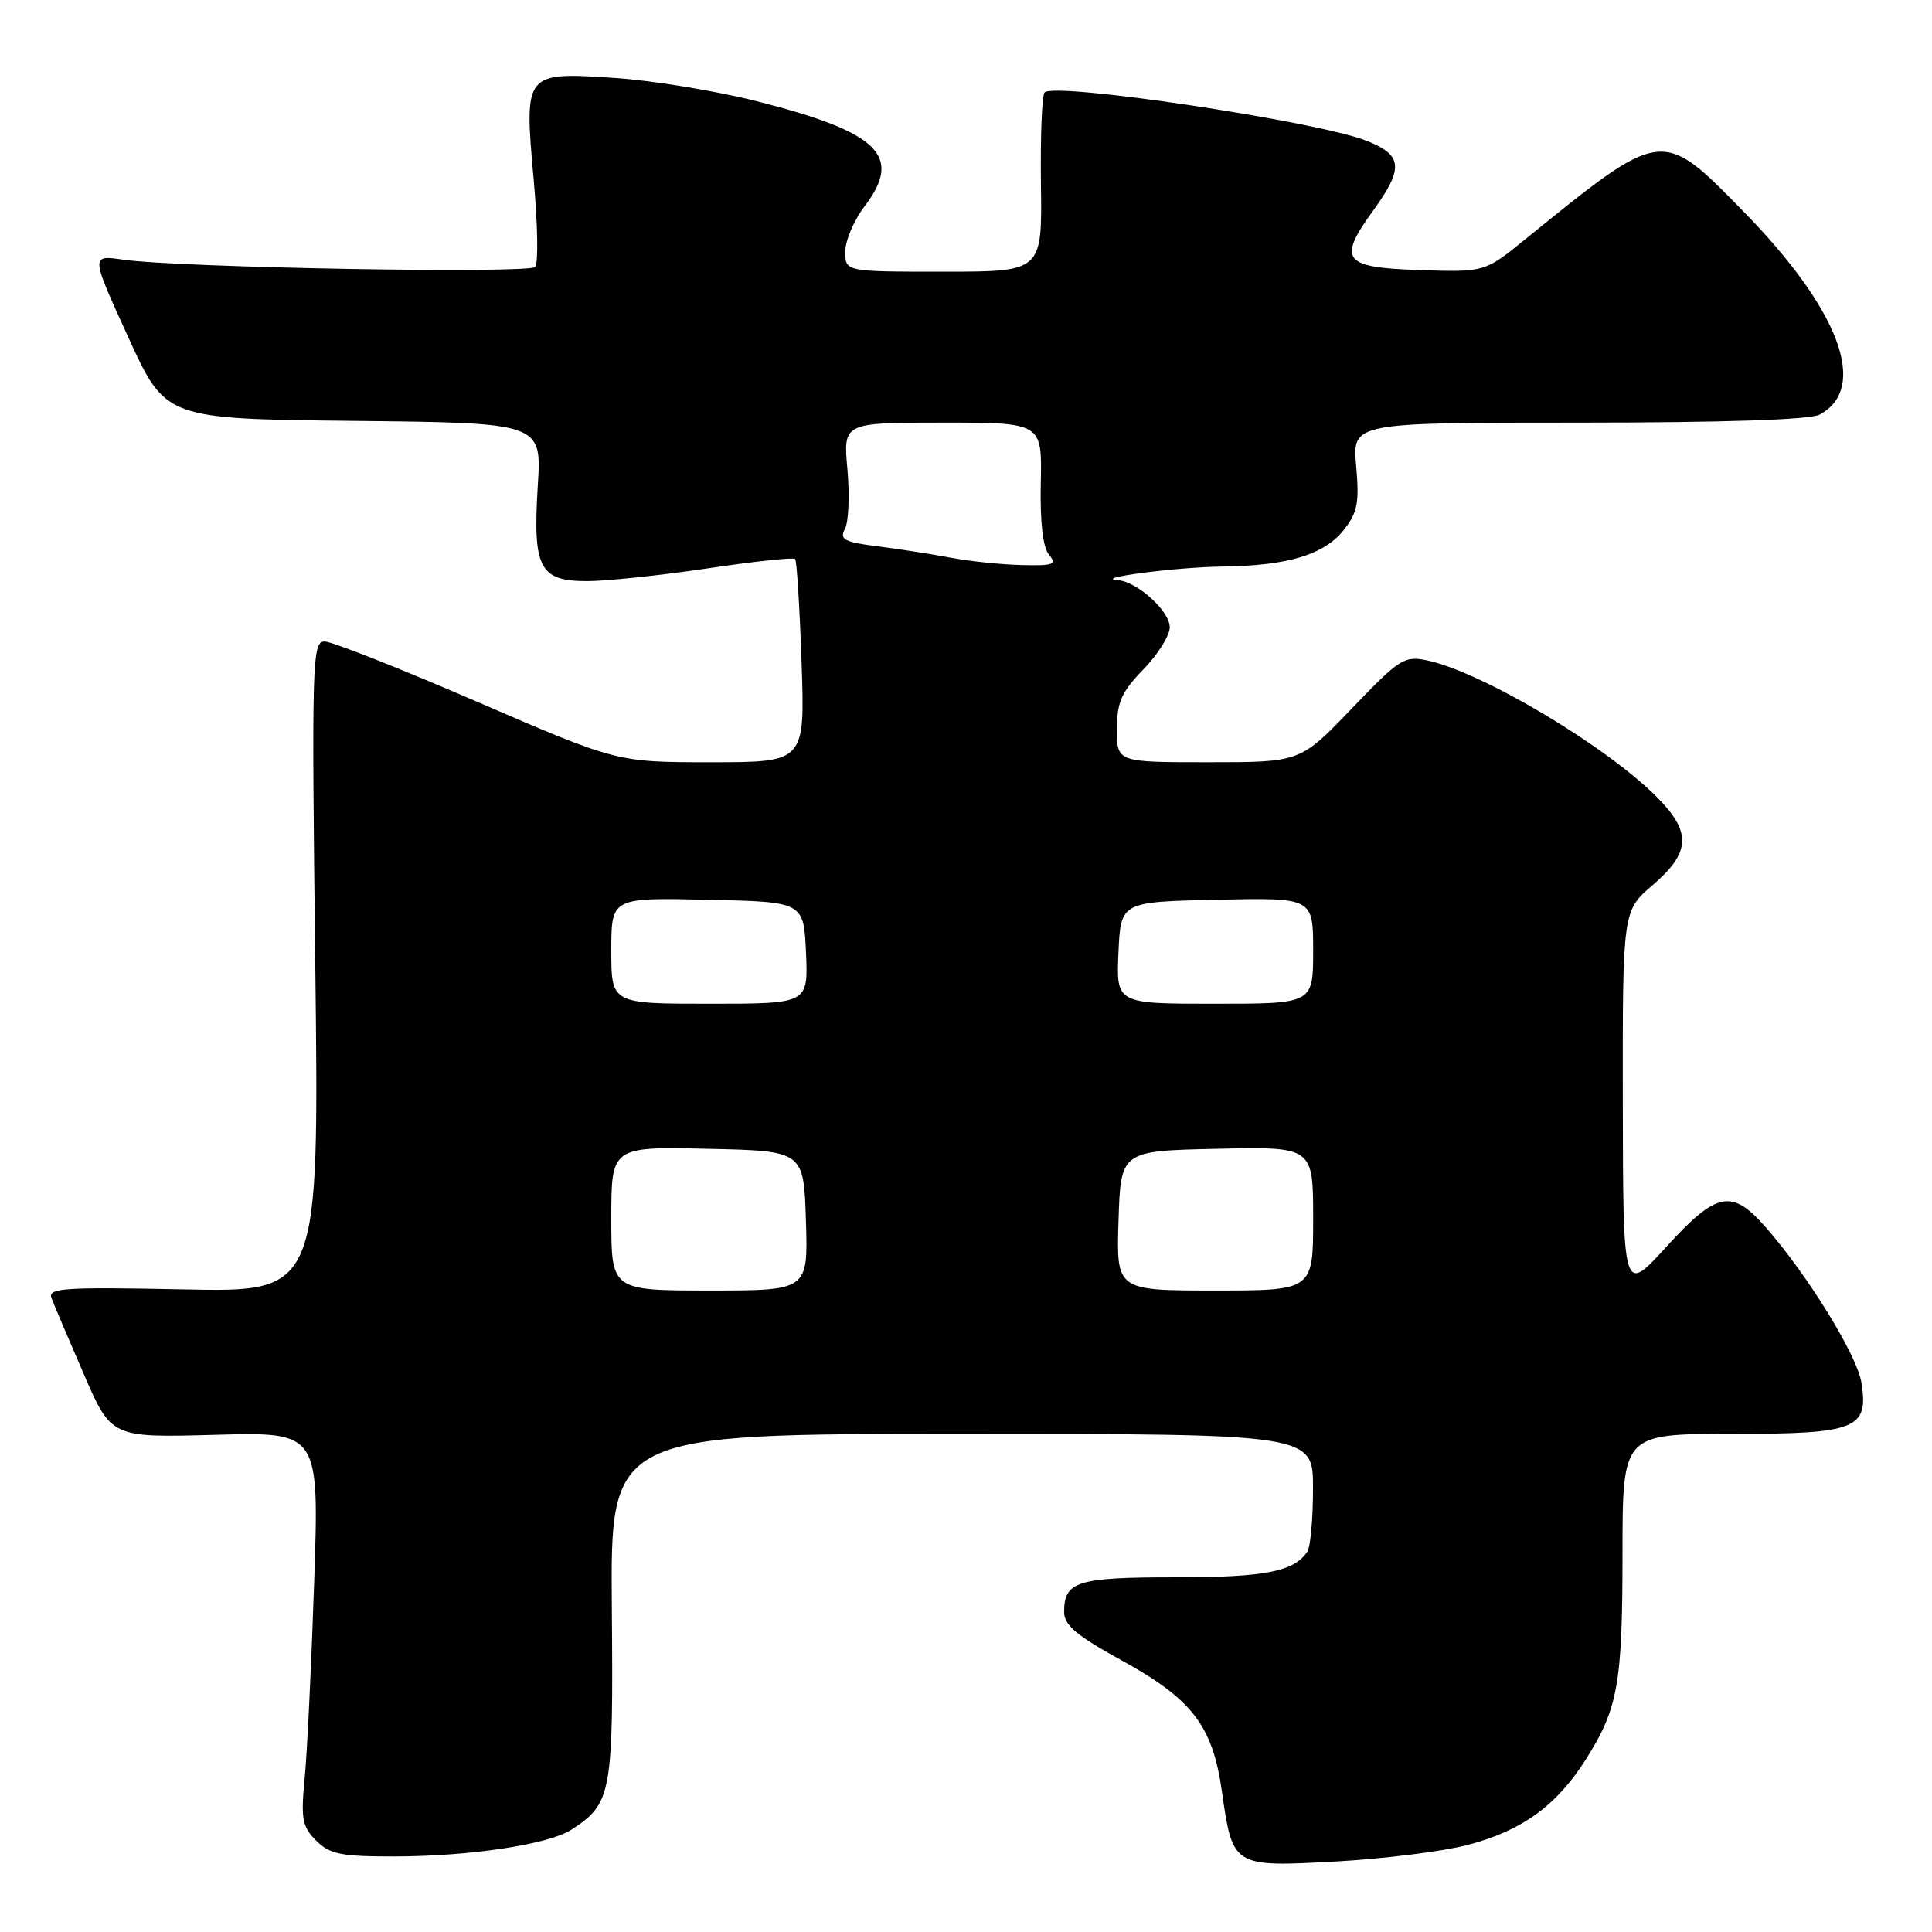 <?xml version="1.0" encoding="UTF-8" standalone="no"?>
<!DOCTYPE svg PUBLIC "-//W3C//DTD SVG 1.1//EN" "http://www.w3.org/Graphics/SVG/1.1/DTD/svg11.dtd" >
<svg xmlns="http://www.w3.org/2000/svg" xmlns:xlink="http://www.w3.org/1999/xlink" version="1.1" viewBox="0 0 256 256">
 <g >
 <path fill="currentColor"
d=" M 194.46 244.47 C 201.65 242.59 206.23 239.28 210.12 233.15 C 214.40 226.40 214.99 223.10 214.99 205.75 C 215.00 190.00 215.00 190.00 229.43 190.00 C 246.03 190.00 247.64 189.36 246.64 183.16 C 246.05 179.54 239.49 168.90 233.96 162.61 C 229.46 157.48 227.48 157.88 220.78 165.23 C 215.07 171.50 215.07 171.50 215.03 146.10 C 215.00 120.69 215.00 120.69 219.00 117.27 C 224.04 112.95 224.16 110.23 219.51 105.58 C 212.74 98.80 196.44 89.10 189.20 87.53 C 186.07 86.86 185.52 87.21 179.09 93.91 C 172.29 101.00 172.29 101.00 160.14 101.00 C 148.00 101.00 148.00 101.00 148.00 96.65 C 148.00 93.04 148.59 91.70 151.50 88.70 C 153.43 86.72 155.00 84.21 155.00 83.12 C 155.00 80.97 150.71 77.08 148.12 76.87 C 144.64 76.61 155.87 75.14 162.00 75.07 C 170.64 74.96 175.45 73.51 178.06 70.22 C 179.88 67.92 180.13 66.60 179.70 61.75 C 179.19 56.00 179.19 56.00 209.16 56.00 C 228.37 56.00 239.84 55.62 241.11 54.94 C 247.65 51.44 243.75 41.03 231.05 28.05 C 220.15 16.92 220.37 16.89 202.11 31.70 C 196.73 36.07 196.73 36.07 188.12 35.79 C 177.95 35.45 177.19 34.48 181.94 27.92 C 186.03 22.28 185.87 20.56 181.10 18.66 C 174.67 16.09 139.81 10.86 138.41 12.25 C 138.06 12.61 137.85 18.09 137.93 24.45 C 138.09 36.00 138.09 36.00 125.05 36.00 C 112.00 36.00 112.00 36.00 112.00 33.34 C 112.00 31.88 113.16 29.17 114.57 27.32 C 119.66 20.64 116.48 17.53 100.35 13.43 C 94.93 12.05 86.44 10.66 81.48 10.33 C 69.46 9.53 69.44 9.56 70.71 23.75 C 71.25 29.66 71.34 34.89 70.92 35.37 C 70.12 36.29 23.60 35.47 16.26 34.40 C 12.02 33.79 12.02 33.79 16.98 44.65 C 21.93 55.50 21.93 55.50 46.85 55.77 C 71.78 56.03 71.78 56.03 71.26 64.34 C 70.58 75.26 71.47 77.00 77.77 77.00 C 80.35 77.00 87.53 76.24 93.72 75.32 C 99.91 74.39 105.15 73.83 105.36 74.07 C 105.58 74.31 105.96 80.46 106.21 87.75 C 106.67 101.00 106.67 101.00 94.21 101.00 C 81.75 101.00 81.75 101.00 63.25 93.00 C 53.08 88.60 43.97 85.00 43.01 85.00 C 41.36 85.00 41.29 87.55 41.78 128.11 C 42.29 171.23 42.29 171.23 24.27 170.85 C 8.51 170.53 6.32 170.67 6.82 171.99 C 7.13 172.82 9.04 177.32 11.07 182.00 C 14.74 190.50 14.74 190.50 28.52 190.12 C 42.30 189.74 42.30 189.74 41.63 209.62 C 41.26 220.55 40.70 232.26 40.37 235.64 C 39.85 241.01 40.04 242.04 41.89 243.89 C 43.70 245.70 45.18 246.00 52.25 245.99 C 62.28 245.98 72.71 244.40 75.74 242.43 C 81.06 238.96 81.28 237.74 81.07 212.97 C 80.88 190.00 80.88 190.00 127.44 190.00 C 174.00 190.00 174.00 190.00 173.98 197.25 C 173.98 201.24 173.64 205.00 173.23 205.60 C 171.46 208.25 167.62 209.00 155.77 209.00 C 142.71 209.00 141.00 209.53 141.00 213.61 C 141.00 215.33 142.66 216.73 148.45 219.91 C 157.98 225.14 160.67 228.63 161.91 237.38 C 163.33 247.38 163.36 247.40 176.99 246.66 C 183.32 246.31 191.18 245.33 194.46 244.47 Z  M 81.00 161.47 C 81.00 151.94 81.00 151.94 93.75 152.22 C 106.50 152.50 106.50 152.50 106.79 161.75 C 107.08 171.00 107.08 171.00 94.04 171.00 C 81.00 171.00 81.00 171.00 81.00 161.47 Z  M 148.21 161.75 C 148.50 152.50 148.50 152.50 161.25 152.22 C 174.00 151.94 174.00 151.94 174.00 161.47 C 174.00 171.00 174.00 171.00 160.96 171.00 C 147.92 171.00 147.92 171.00 148.21 161.75 Z  M 81.00 125.97 C 81.00 118.94 81.00 118.94 93.75 119.22 C 106.50 119.50 106.50 119.50 106.80 126.25 C 107.09 133.00 107.09 133.00 94.05 133.00 C 81.00 133.00 81.00 133.00 81.00 125.97 Z  M 148.20 126.25 C 148.50 119.50 148.50 119.50 161.25 119.22 C 174.00 118.94 174.00 118.94 174.00 125.97 C 174.00 133.00 174.00 133.00 160.95 133.00 C 147.91 133.00 147.91 133.00 148.20 126.25 Z  M 126.00 73.90 C 123.53 73.43 119.15 72.75 116.29 72.39 C 111.84 71.83 111.21 71.48 111.96 70.07 C 112.45 69.16 112.59 65.62 112.29 62.21 C 111.72 56.00 111.72 56.00 124.90 56.00 C 138.08 56.00 138.08 56.00 137.91 63.99 C 137.80 69.16 138.18 72.51 138.99 73.49 C 140.08 74.80 139.61 74.98 135.37 74.87 C 132.69 74.81 128.47 74.37 126.00 73.90 Z "/>
</g>
</svg>